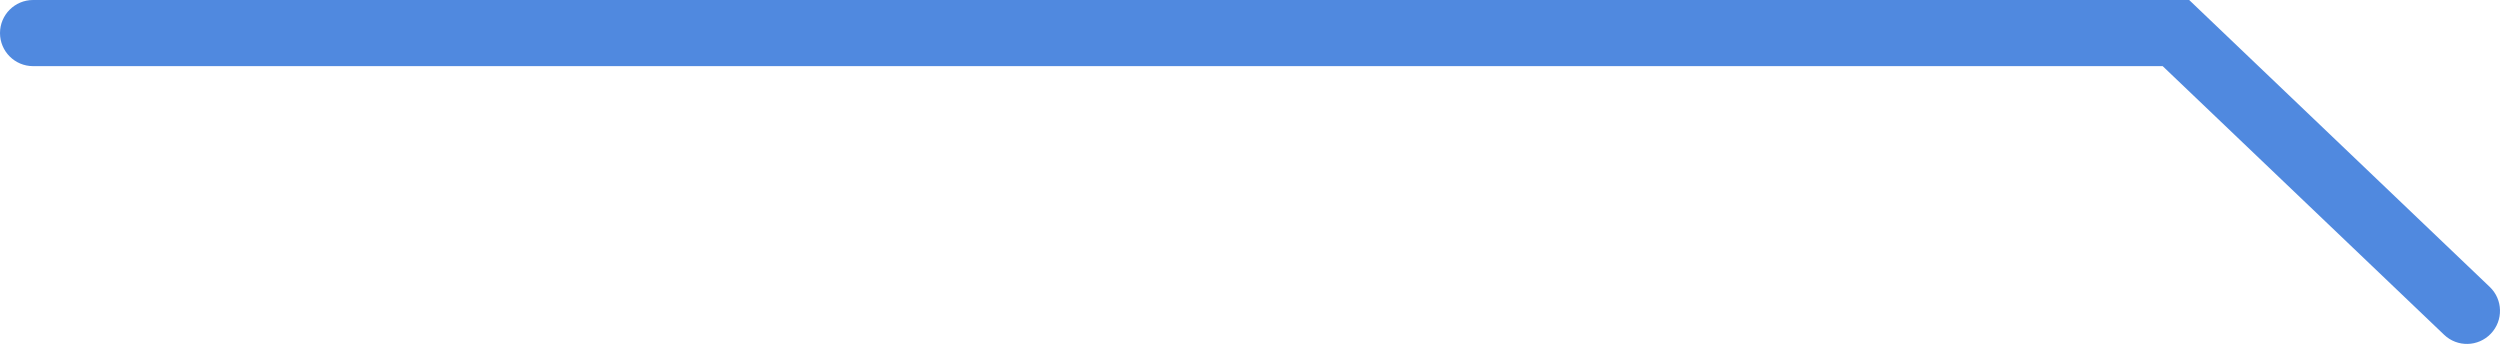 <svg xmlns="http://www.w3.org/2000/svg" xmlns:xlink="http://www.w3.org/1999/xlink" fill="none" version="1.1" width="94.5" height="13" viewBox="0 0 94.5 13"><g style="mix-blend-mode:passthrough"><path d="M1.25,0C0.56,0,0,0.56,0,1.25C0,1.94,0.56,2.5,1.25,2.5C1.25,2.5,1.25,0,1.25,0C1.25,0,1.25,0,1.25,0ZM82.25,1.25C82.25,1.25,83.113,0.346,83.113,0.346C83.113,0.346,82.751,0,82.751,0C82.751,0,82.25,0,82.25,0C82.25,0,82.25,1.25,82.25,1.25C82.25,1.25,82.25,1.25,82.25,1.25ZM92.387,12.654C92.886,13.131,93.677,13.113,94.154,12.613C94.631,12.114,94.612,11.322,94.113,10.846C94.113,10.846,92.387,12.654,92.387,12.654C92.387,12.654,92.387,12.654,92.387,12.654ZM1.25,2.5C1.25,2.5,82.25,2.5,82.25,2.5C82.25,2.5,82.25,0,82.25,0C82.25,0,1.25,0,1.25,0C1.25,0,1.25,2.5,1.25,2.5C1.25,2.5,1.25,2.5,1.25,2.5ZM81.387,2.154C81.387,2.154,92.387,12.654,92.387,12.654C92.387,12.654,94.113,10.846,94.113,10.846C94.113,10.846,83.113,0.346,83.113,0.346C83.113,0.346,81.387,2.154,81.387,2.154C81.387,2.154,81.387,2.154,81.387,2.154Z" fill="#5089DF" fill-opacity="1"/></g></svg>